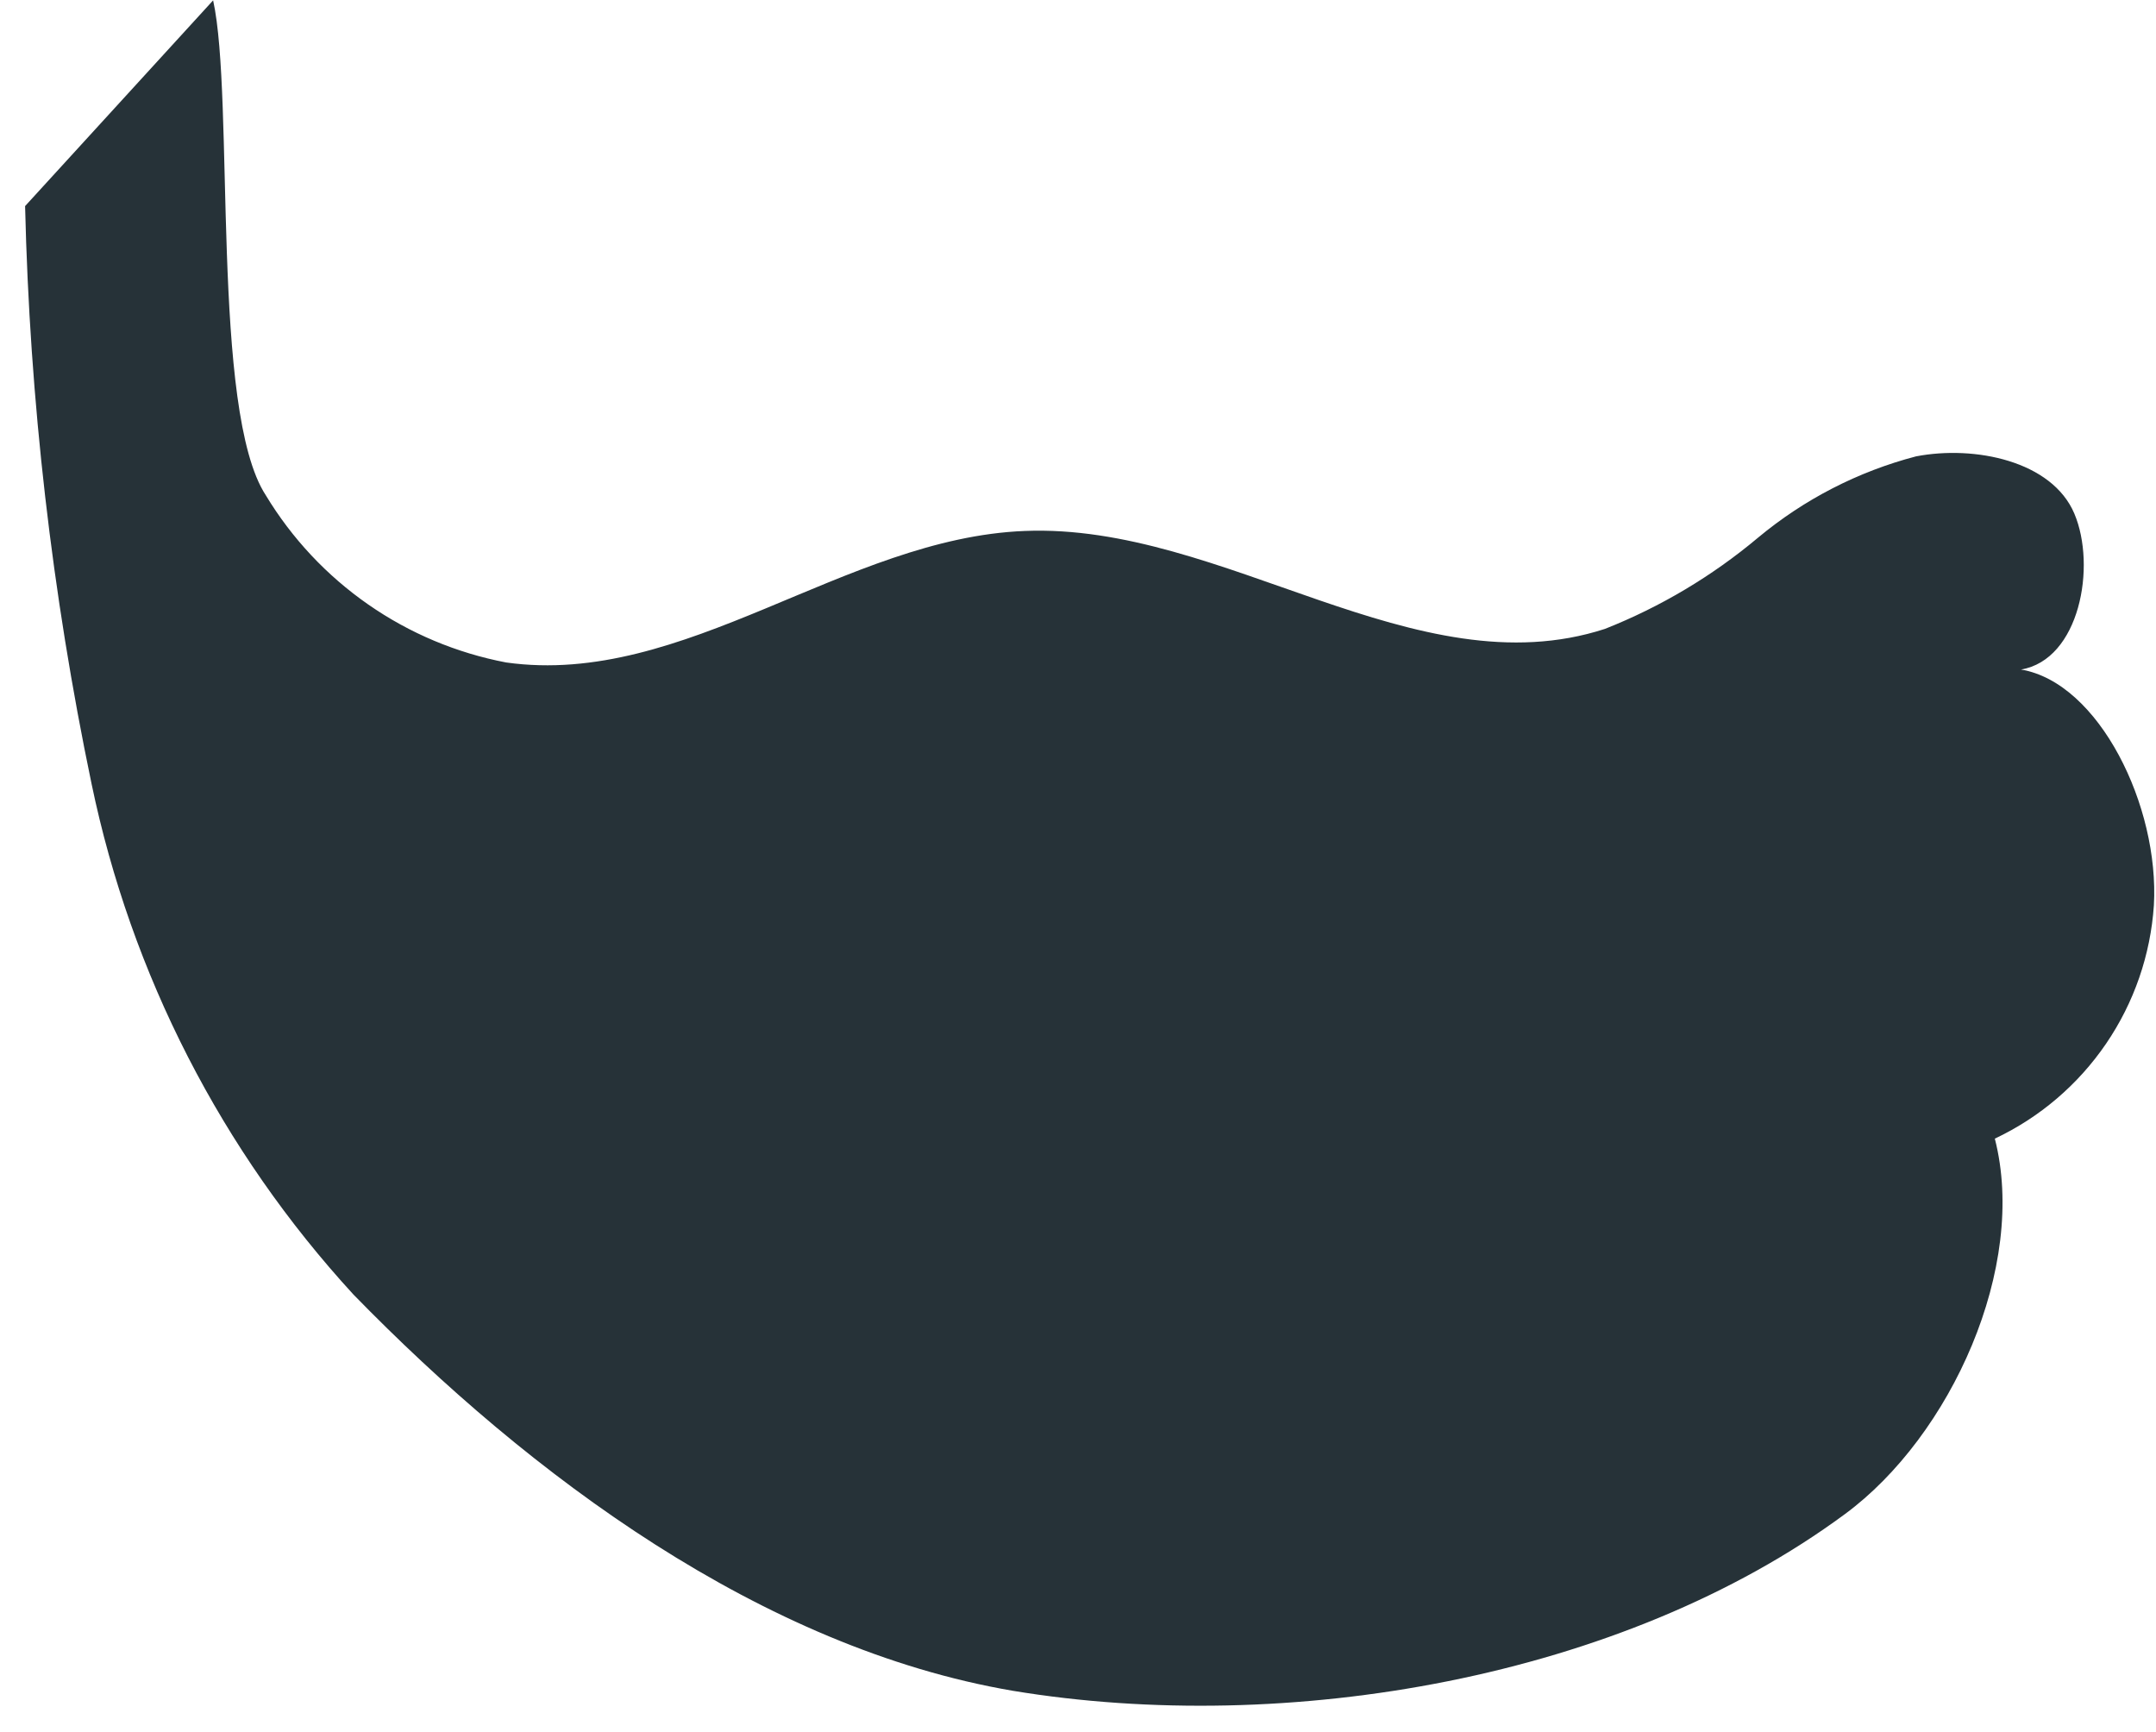 <?xml version="1.0" encoding="UTF-8" standalone="no"?><svg width='61' height='49' viewBox='0 0 61 49' fill='none' xmlns='http://www.w3.org/2000/svg'>
<path d='M0.71 5.83C0.839 11.322 1.468 16.792 2.59 22.17C3.711 27.567 6.272 32.56 10 36.62C15 41.75 21.56 46.62 28.66 47.83C36.41 49.11 45.89 47.49 52.2 42.83C55.2 40.62 57.37 35.83 56.44 32.21C57.71 31.611 58.797 30.683 59.588 29.523C60.38 28.362 60.846 27.011 60.94 25.61C61.1 22.81 59.39 19.31 57.18 18.94C58.84 18.66 59.32 16.02 58.69 14.53C58.06 13.04 55.87 12.59 54.21 12.91C52.569 13.339 51.043 14.125 49.74 15.21C48.444 16.297 46.982 17.168 45.41 17.79C40.05 19.53 34.62 14.79 28.99 15.02C23.9 15.22 19.37 19.45 14.32 18.74C12.918 18.473 11.588 17.914 10.417 17.099C9.245 16.284 8.258 15.231 7.52 14.01C5.96 11.62 6.64 2.79 6.03 0.01' fill='#263238'/>
</svg>
